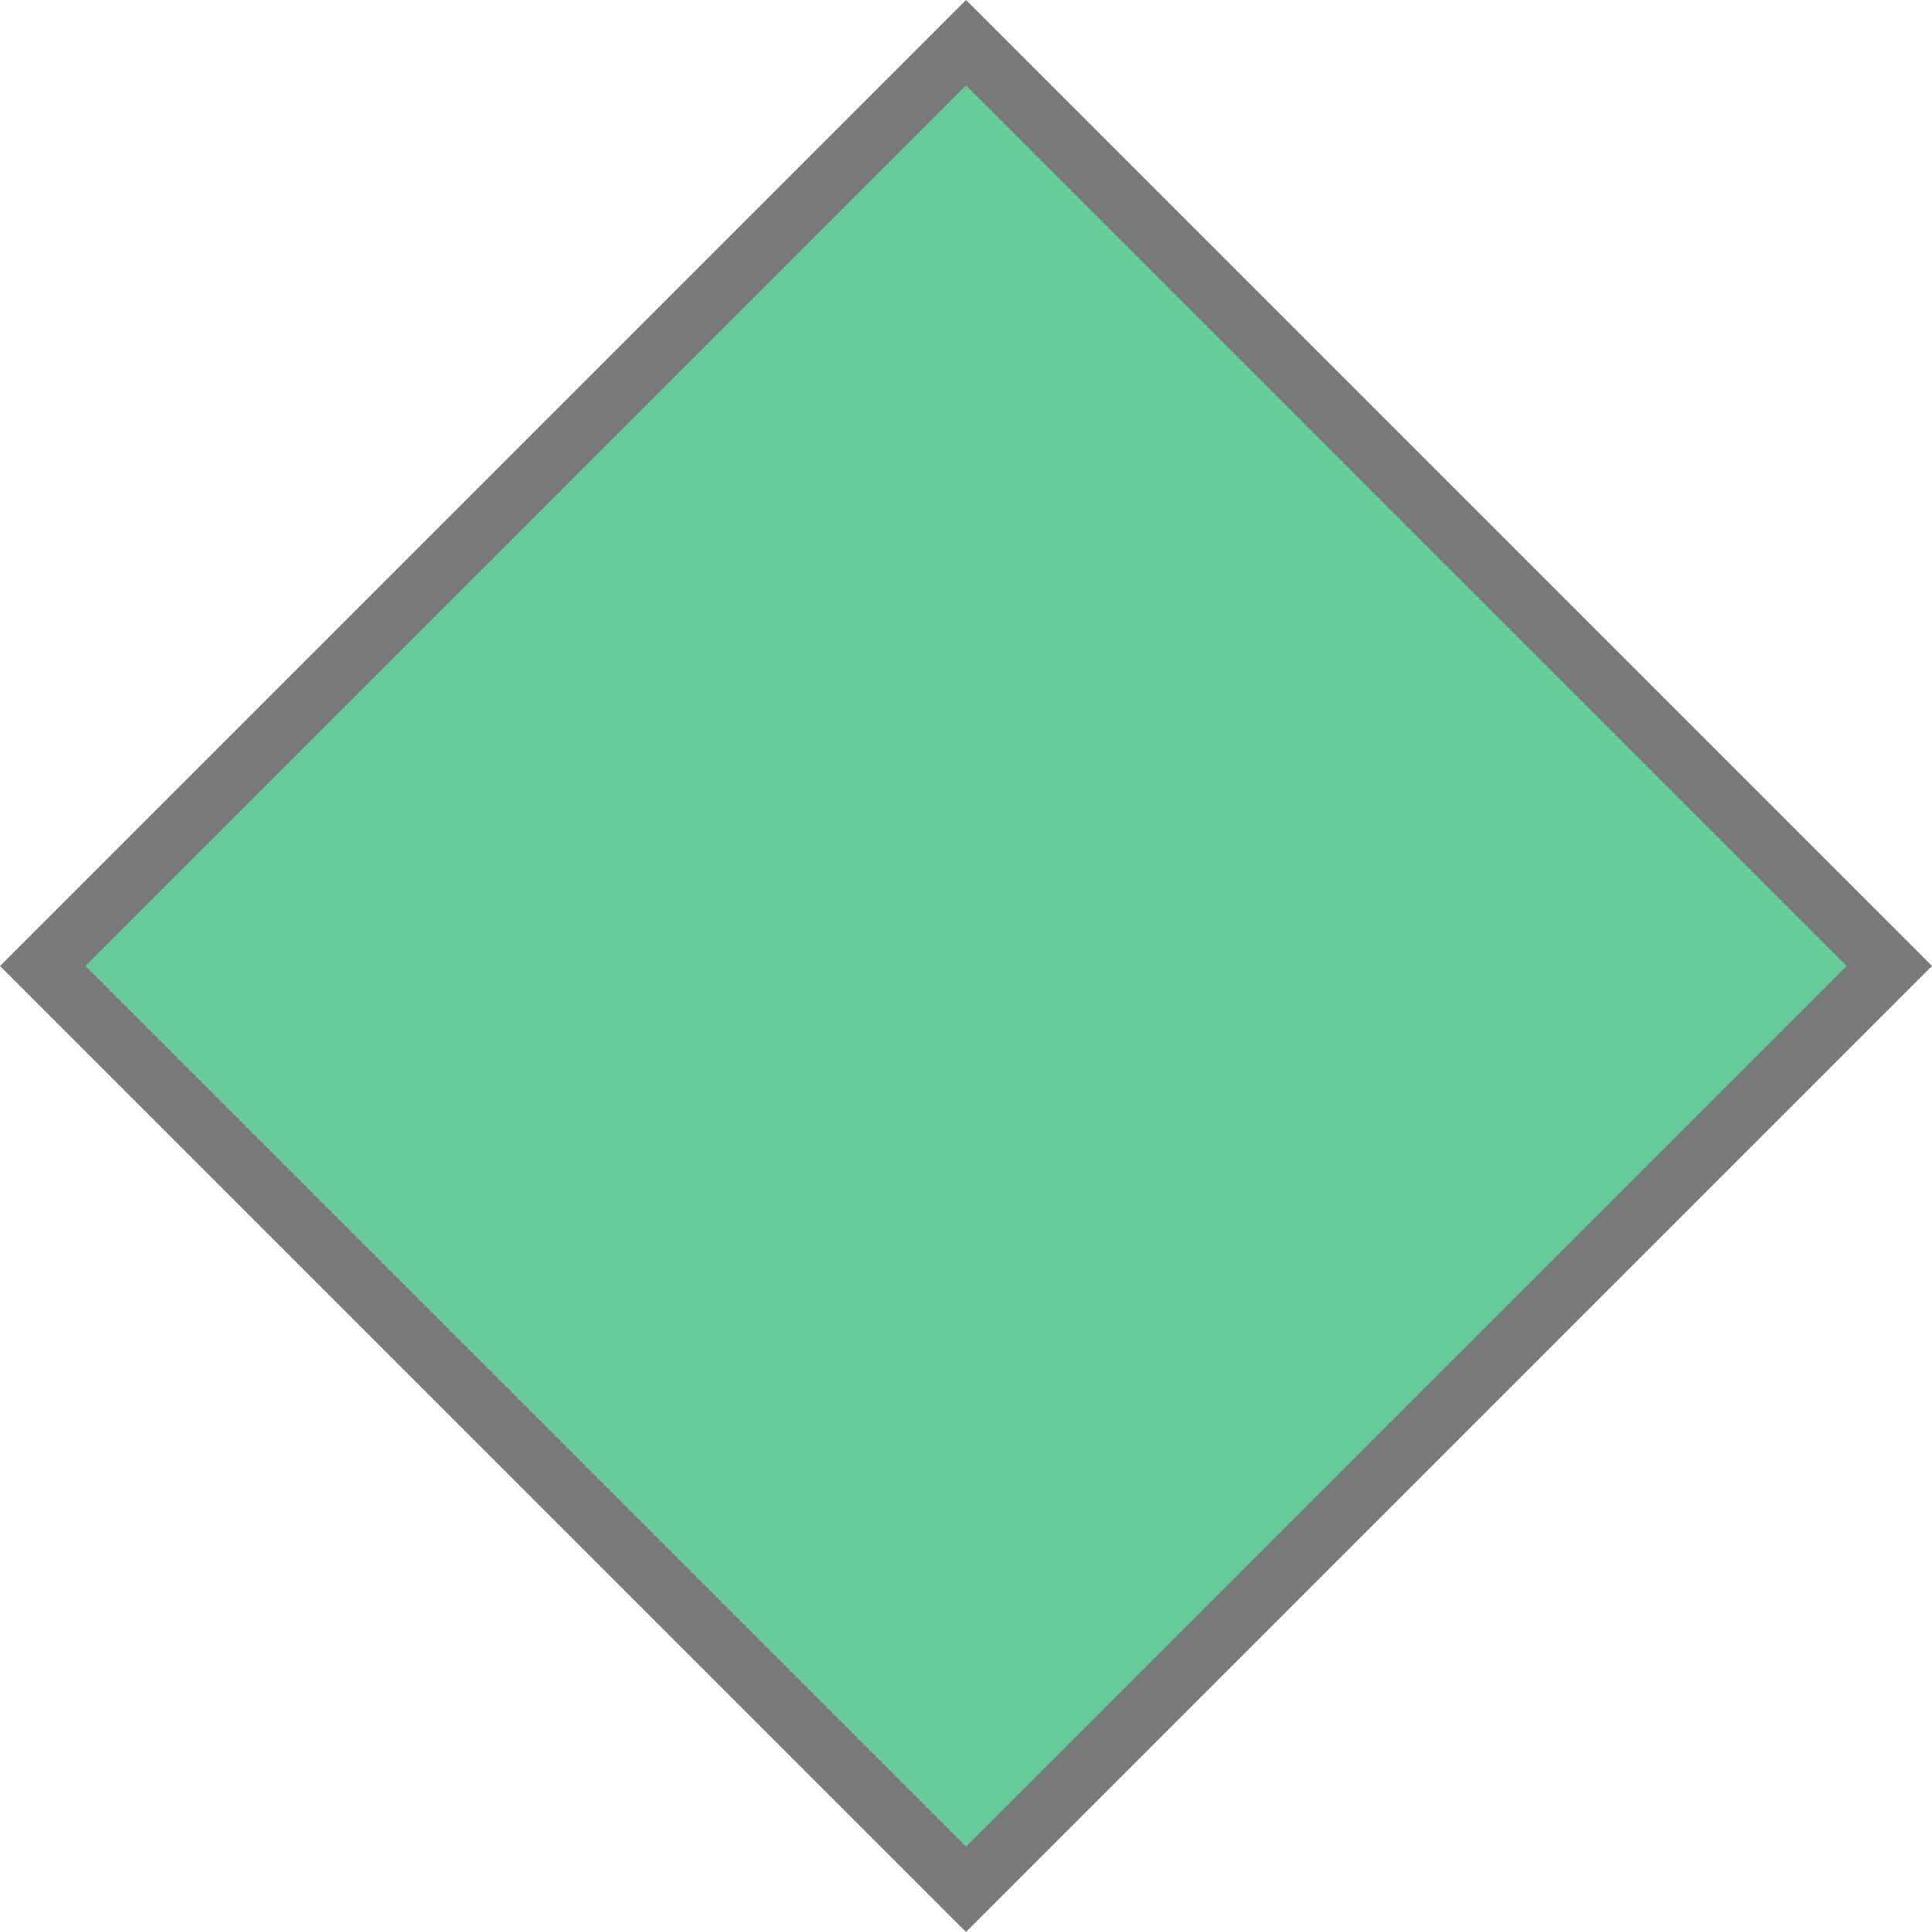 ﻿<?xml version="1.0" encoding="utf-8"?>
<svg version="1.1" xmlns:xlink="http://www.w3.org/1999/xlink" width="32px" height="32px" xmlns="http://www.w3.org/2000/svg">
  <g transform="matrix(1 0 0 1 -279 -700 )">
    <path d="M 295 731.293  L 279.707 716  L 295 700.707  L 310.293 716  L 295 731.293  Z " fill-rule="nonzero" fill="#66cc99" stroke="none" />
    <path d="M 295 732  L 279 716  L 295 700  L 311 716  L 295 732  Z M 280.414 716  L 295 730.586  L 309.586 716  L 295 701.414  L 280.414 716  Z " fill-rule="nonzero" fill="#797979" stroke="none" />
  </g>
</svg>